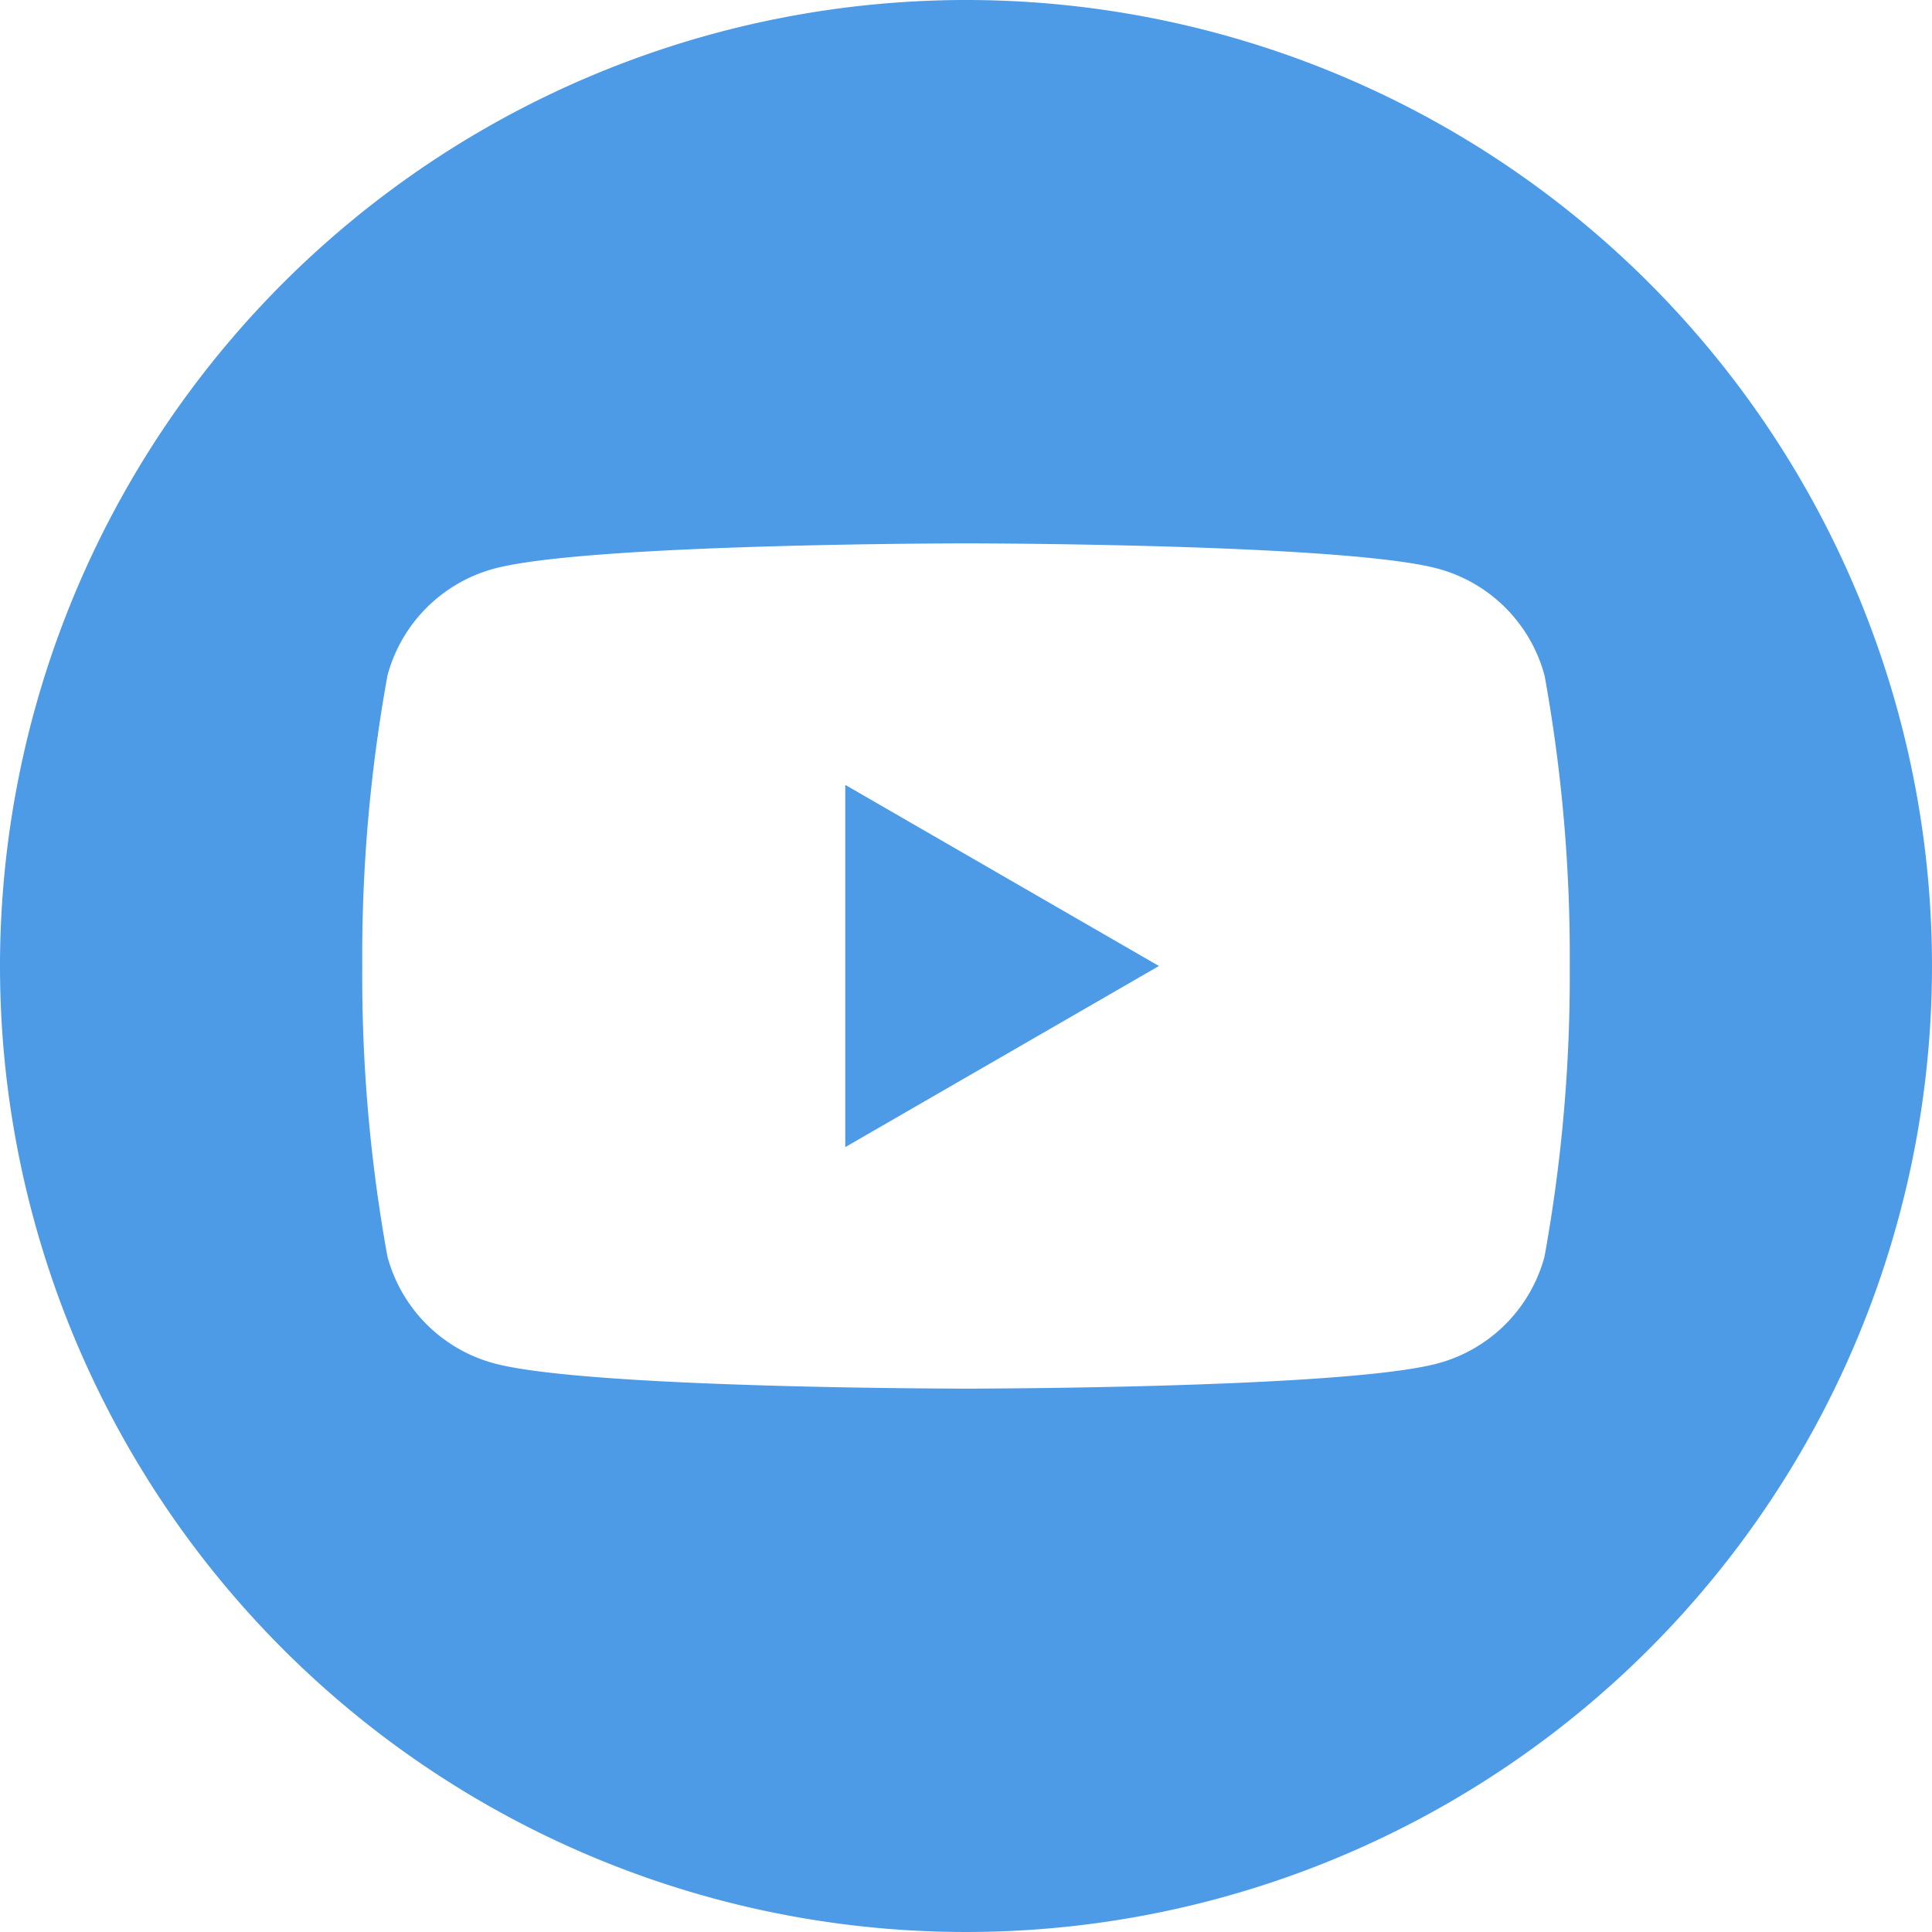 <svg xmlns="http://www.w3.org/2000/svg" width="44" height="44" viewBox="0 0 44 44">
  <path id="_5279120_play_video_youtube_youtuble_logo_icon" data-name="5279120_play_video_youtube_youtuble logo_icon" d="M22,0A22,22,0,1,1,0,22,22.01,22.01,0,0,1,22,0ZM35.175,15.381a3.444,3.444,0,0,0-2.431-2.431C30.6,12.375,22,12.375,22,12.375s-8.6,0-10.744.575a3.444,3.444,0,0,0-2.431,2.431A35.8,35.8,0,0,0,8.25,22a35.794,35.794,0,0,0,.574,6.619,3.444,3.444,0,0,0,2.431,2.431C13.4,31.625,22,31.625,22,31.625s8.6,0,10.744-.574a3.444,3.444,0,0,0,2.431-2.431A35.793,35.793,0,0,0,35.75,22a35.8,35.8,0,0,0-.574-6.619ZM19.25,26.125v-8.25L26.394,22,19.25,26.125Z" fill="#4d9be6" fill-rule="evenodd"/>
</svg>
